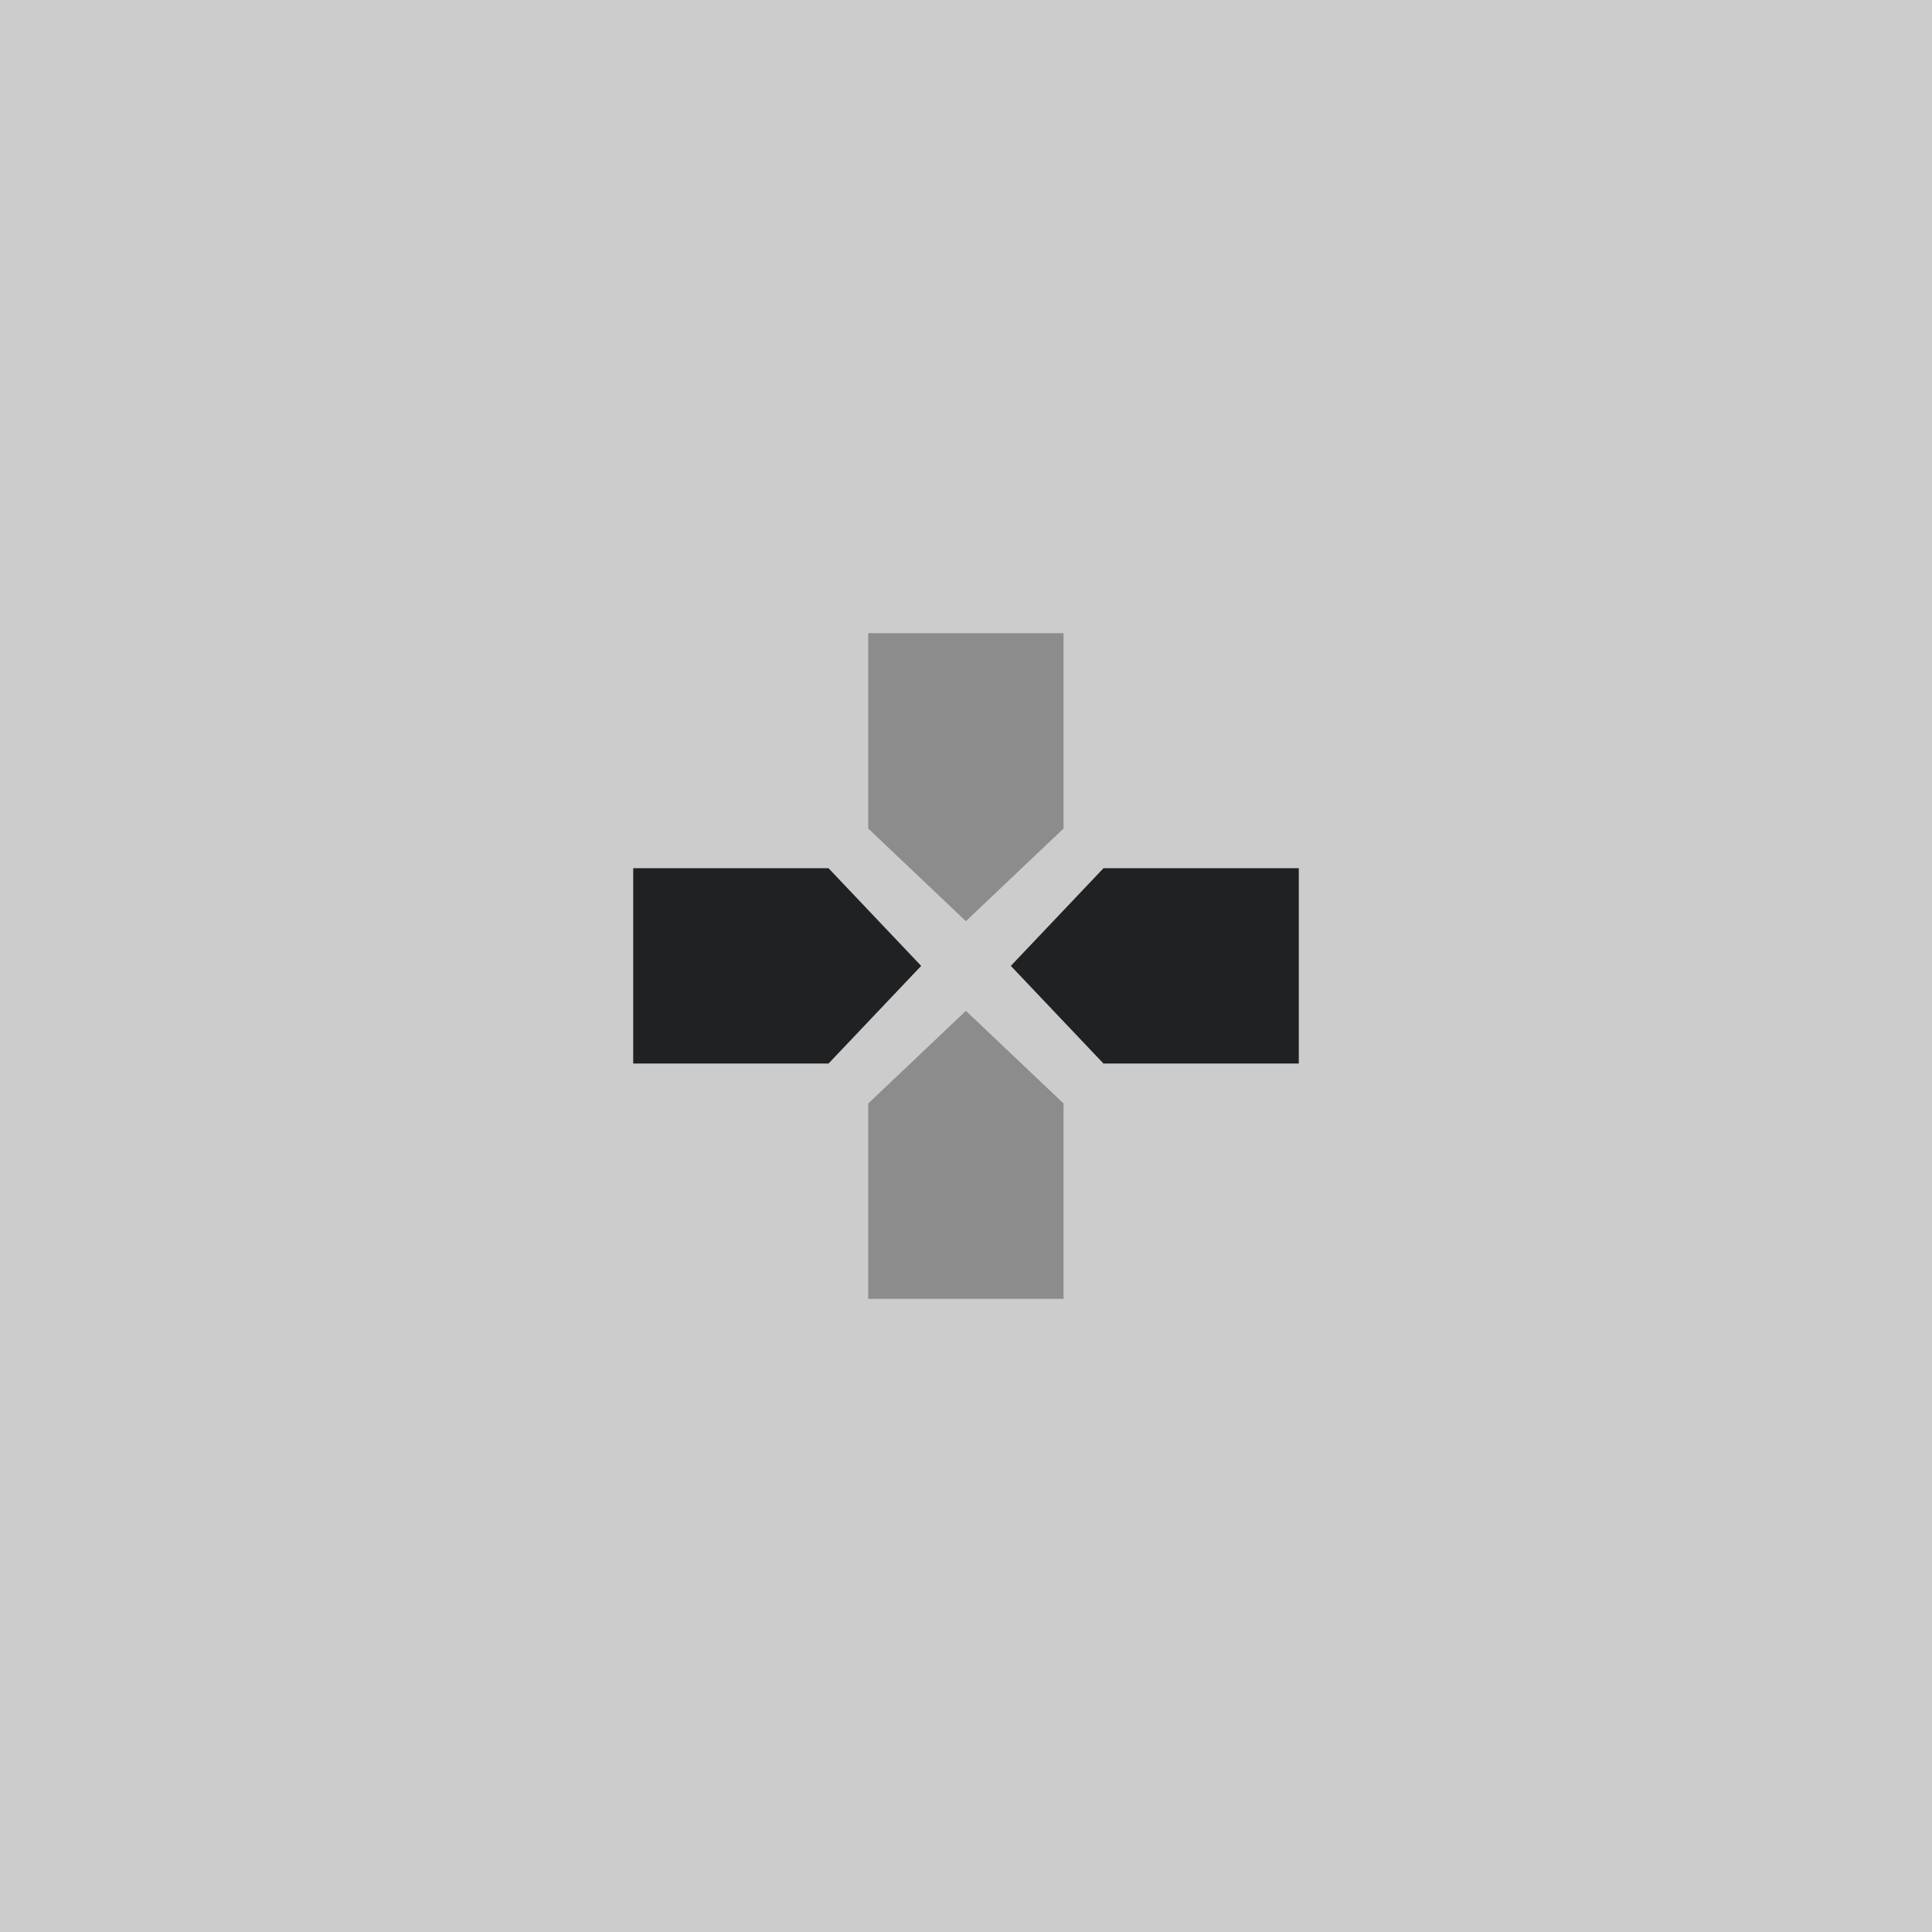 <?xml version="1.0" encoding="UTF-8" standalone="no"?>
<svg
   xmlns:dc="http://purl.org/dc/elements/1.1/"
   xmlns:cc="http://creativecommons.org/ns#"
   xmlns:rdf="http://www.w3.org/1999/02/22-rdf-syntax-ns#"
   xmlns:svg="http://www.w3.org/2000/svg"
   xmlns="http://www.w3.org/2000/svg"
   xmlns:sodipodi="http://sodipodi.sourceforge.net/DTD/sodipodi-0.dtd"
   xmlns:inkscape="http://www.inkscape.org/namespaces/inkscape"
   inkscape:export-ydpi="96"
   inkscape:export-xdpi="96"
   inkscape:export-filename="D:\Calcatz\Icon Pack\Adventure Narative Inspired by Arrival\GUI\Navigation Buttons\Playstation\Light\png\dpad_leftright.png"
   sodipodi:docname="dpad_leftright.svg"
   inkscape:version="1.0 (4035a4fb49, 2020-05-01)"
   id="svg7846"
   version="1.1"
   viewBox="0 0 8.467 8.467"
   height="8.467mm"
   width="8.467mm">
  <defs
     id="defs7840" />
  <sodipodi:namedview
     inkscape:window-maximized="1"
     inkscape:window-y="-8"
     inkscape:window-x="-8"
     inkscape:window-height="705"
     inkscape:window-width="1366"
     fit-margin-bottom="0"
     fit-margin-right="0"
     fit-margin-left="0"
     fit-margin-top="0"
     showgrid="false"
     inkscape:document-rotation="0"
     inkscape:current-layer="layer1"
     inkscape:document-units="mm"
     inkscape:cy="130.05748"
     inkscape:cx="73.997157"
     inkscape:zoom="0.87251276"
     inkscape:pageshadow="2"
     inkscape:pageopacity="0.0"
     borderopacity="1.0"
     bordercolor="#666666"
     pagecolor="#ffffff"
     id="base" />
  <g
     transform="translate(-101.419,-88.804)"
     id="layer1"
     inkscape:groupmode="layer"
     inkscape:label="Layer 1">
    <rect
       y="88.804"
       x="101.419"
       height="8.467"
       width="8.467"
       id="rect834"
       style="fill:#cccccc;fill-opacity:1;stroke-width:0.241;stroke-linecap:round;paint-order:fill markers stroke" />
    <path
       id="path4768"
       style="fill:#1f2123;fill-opacity:1;stroke-width:0.906;stroke-linecap:round;paint-order:markers stroke fill"
       d="m 107.111,92.609 v 0.856 h -0.856 l -0.406,-0.428 0.406,-0.428 z"
       sodipodi:nodetypes="cccccc" />
    <path
       sodipodi:nodetypes="cccccc"
       d="m 104.194,92.609 v 0.856 h 0.856 l 0.406,-0.428 -0.406,-0.428 z"
       style="fill:#1f2123;fill-opacity:1;stroke-width:0.906;stroke-linecap:round;paint-order:markers stroke fill"
       id="path4770" />
    <path
       sodipodi:nodetypes="cccccc"
       d="m 105.224,91.579 h 0.856 v 0.856 l -0.428,0.406 -0.428,-0.406 z"
       style="fill:#8c8c8c;fill-opacity:1;stroke-width:0.906;stroke-linecap:round;paint-order:markers stroke fill"
       id="path4764" />
    <path
       id="path4766"
       style="fill:#8c8c8c;fill-opacity:1;stroke-width:0.906;stroke-linecap:round;paint-order:markers stroke fill"
       d="m 105.224,94.496 h 0.856 v -0.856 l -0.428,-0.406 -0.428,0.406 z"
       sodipodi:nodetypes="cccccc" />
    <rect
       inkscape:export-ydpi="96"
       inkscape:export-xdpi="96"
       inkscape:export-filename="D:\Calcatz\Icon Pack\Adventure Narative Inspired by Arrival\GUI\Navigation Buttons\Playstation\Light\png\64px\dpad_leftright.png"
       style="fill:#cccccc;fill-opacity:1;stroke-width:0.481;stroke-linecap:round;paint-order:fill markers stroke"
       id="rect836"
       width="16.933"
       height="16.933"
       x="110.586"
       y="88.804" />
    <path
       sodipodi:nodetypes="cccccc"
       d="m 121.969,96.414 v 1.713 h -1.713 l -0.812,-0.856 0.812,-0.856 z"
       style="fill:#1f2123;fill-opacity:1;stroke-width:1.812;stroke-linecap:round;paint-order:markers stroke fill"
       id="path838" />
    <path
       id="path840"
       style="fill:#1f2123;fill-opacity:1;stroke-width:1.812;stroke-linecap:round;paint-order:markers stroke fill"
       d="m 116.136,96.414 v 1.713 h 1.713 l 0.812,-0.856 -0.812,-0.856 z"
       sodipodi:nodetypes="cccccc" />
    <path
       id="path842"
       style="fill:#8c8c8c;fill-opacity:1;stroke-width:1.812;stroke-linecap:round;paint-order:markers stroke fill"
       d="m 118.196,94.354 h 1.713 v 1.713 l -0.856,0.812 -0.856,-0.812 z"
       sodipodi:nodetypes="cccccc" />
    <path
       sodipodi:nodetypes="cccccc"
       d="m 118.196,100.187 h 1.713 v -1.713 l -0.856,-0.812 -0.856,0.812 z"
       style="fill:#8c8c8c;fill-opacity:1;stroke-width:1.812;stroke-linecap:round;paint-order:markers stroke fill"
       id="path844" />
    <rect
       inkscape:export-ydpi="96"
       inkscape:export-xdpi="96"
       inkscape:export-filename="D:\Calcatz\Icon Pack\Adventure Narative Inspired by Arrival\GUI\Navigation Buttons\Playstation\Light\png\128px\dpad_leftright.png"
       y="88.804"
       x="129.918"
       height="33.867"
       width="33.867"
       id="rect846"
       style="fill:#cccccc;fill-opacity:1;stroke-width:0.962;stroke-linecap:round;paint-order:fill markers stroke" />
    <path
       id="path848"
       style="fill:#1f2123;fill-opacity:1;stroke-width:3.625;stroke-linecap:round;paint-order:markers stroke fill"
       d="m 152.685,104.025 v 3.425 h -3.426 l -1.625,-1.713 1.625,-1.713 z"
       sodipodi:nodetypes="cccccc" />
    <path
       sodipodi:nodetypes="cccccc"
       d="m 141.017,104.025 v 3.425 h 3.426 l 1.625,-1.713 -1.625,-1.713 z"
       style="fill:#1f2123;fill-opacity:1;stroke-width:3.625;stroke-linecap:round;paint-order:markers stroke fill"
       id="path850" />
    <path
       sodipodi:nodetypes="cccccc"
       d="m 145.138,99.904 h 3.425 v 3.425 l -1.712,1.625 -1.713,-1.625 z"
       style="fill:#8c8c8c;fill-opacity:1;stroke-width:3.625;stroke-linecap:round;paint-order:markers stroke fill"
       id="path852" />
    <path
       id="path854"
       style="fill:#8c8c8c;fill-opacity:1;stroke-width:3.625;stroke-linecap:round;paint-order:markers stroke fill"
       d="m 145.138,111.571 h 3.426 v -3.425 l -1.713,-1.625 -1.713,1.625 z"
       sodipodi:nodetypes="cccccc" />
    <rect
       inkscape:export-ydpi="96"
       inkscape:export-xdpi="96"
       inkscape:export-filename="D:\Calcatz\Icon Pack\Adventure Narative Inspired by Arrival\GUI\Navigation Buttons\Playstation\Light\png\256px\dpad_leftright.png"
       style="fill:#cccccc;fill-opacity:1;stroke-width:1.925;stroke-linecap:round;paint-order:fill markers stroke;opacity:1"
       id="rect856"
       width="67.733"
       height="67.733"
       x="167.368"
       y="88.804" />
    <path
       sodipodi:nodetypes="cccccc"
       d="m 212.902,119.246 v 6.851 h -6.851 l -3.25,-3.425 3.25,-3.425 z"
       style="fill:#1f2123;fill-opacity:1;stroke-width:7.25;stroke-linecap:round;paint-order:markers stroke fill"
       id="path858" />
    <path
       id="path860"
       style="fill:#1f2123;fill-opacity:1;stroke-width:7.25;stroke-linecap:round;paint-order:markers stroke fill"
       d="m 189.568,119.245 v 6.851 h 6.851 l 3.25,-3.425 -3.25,-3.425 z"
       sodipodi:nodetypes="cccccc" />
    <path
       id="path862"
       style="fill:#8c8c8c;fill-opacity:1;stroke-width:7.25;stroke-linecap:round;paint-order:markers stroke fill"
       d="m 197.809,111.004 h 6.85 v 6.851 l -3.425,3.25 -3.426,-3.25 z"
       sodipodi:nodetypes="cccccc" />
    <path
       sodipodi:nodetypes="cccccc"
       d="m 197.809,134.337 h 6.851 v -6.851 l -3.426,-3.25 -3.426,3.25 z"
       style="fill:#8c8c8c;fill-opacity:1;stroke-width:7.25;stroke-linecap:round;paint-order:markers stroke fill"
       id="path864" />
  </g>
</svg>
